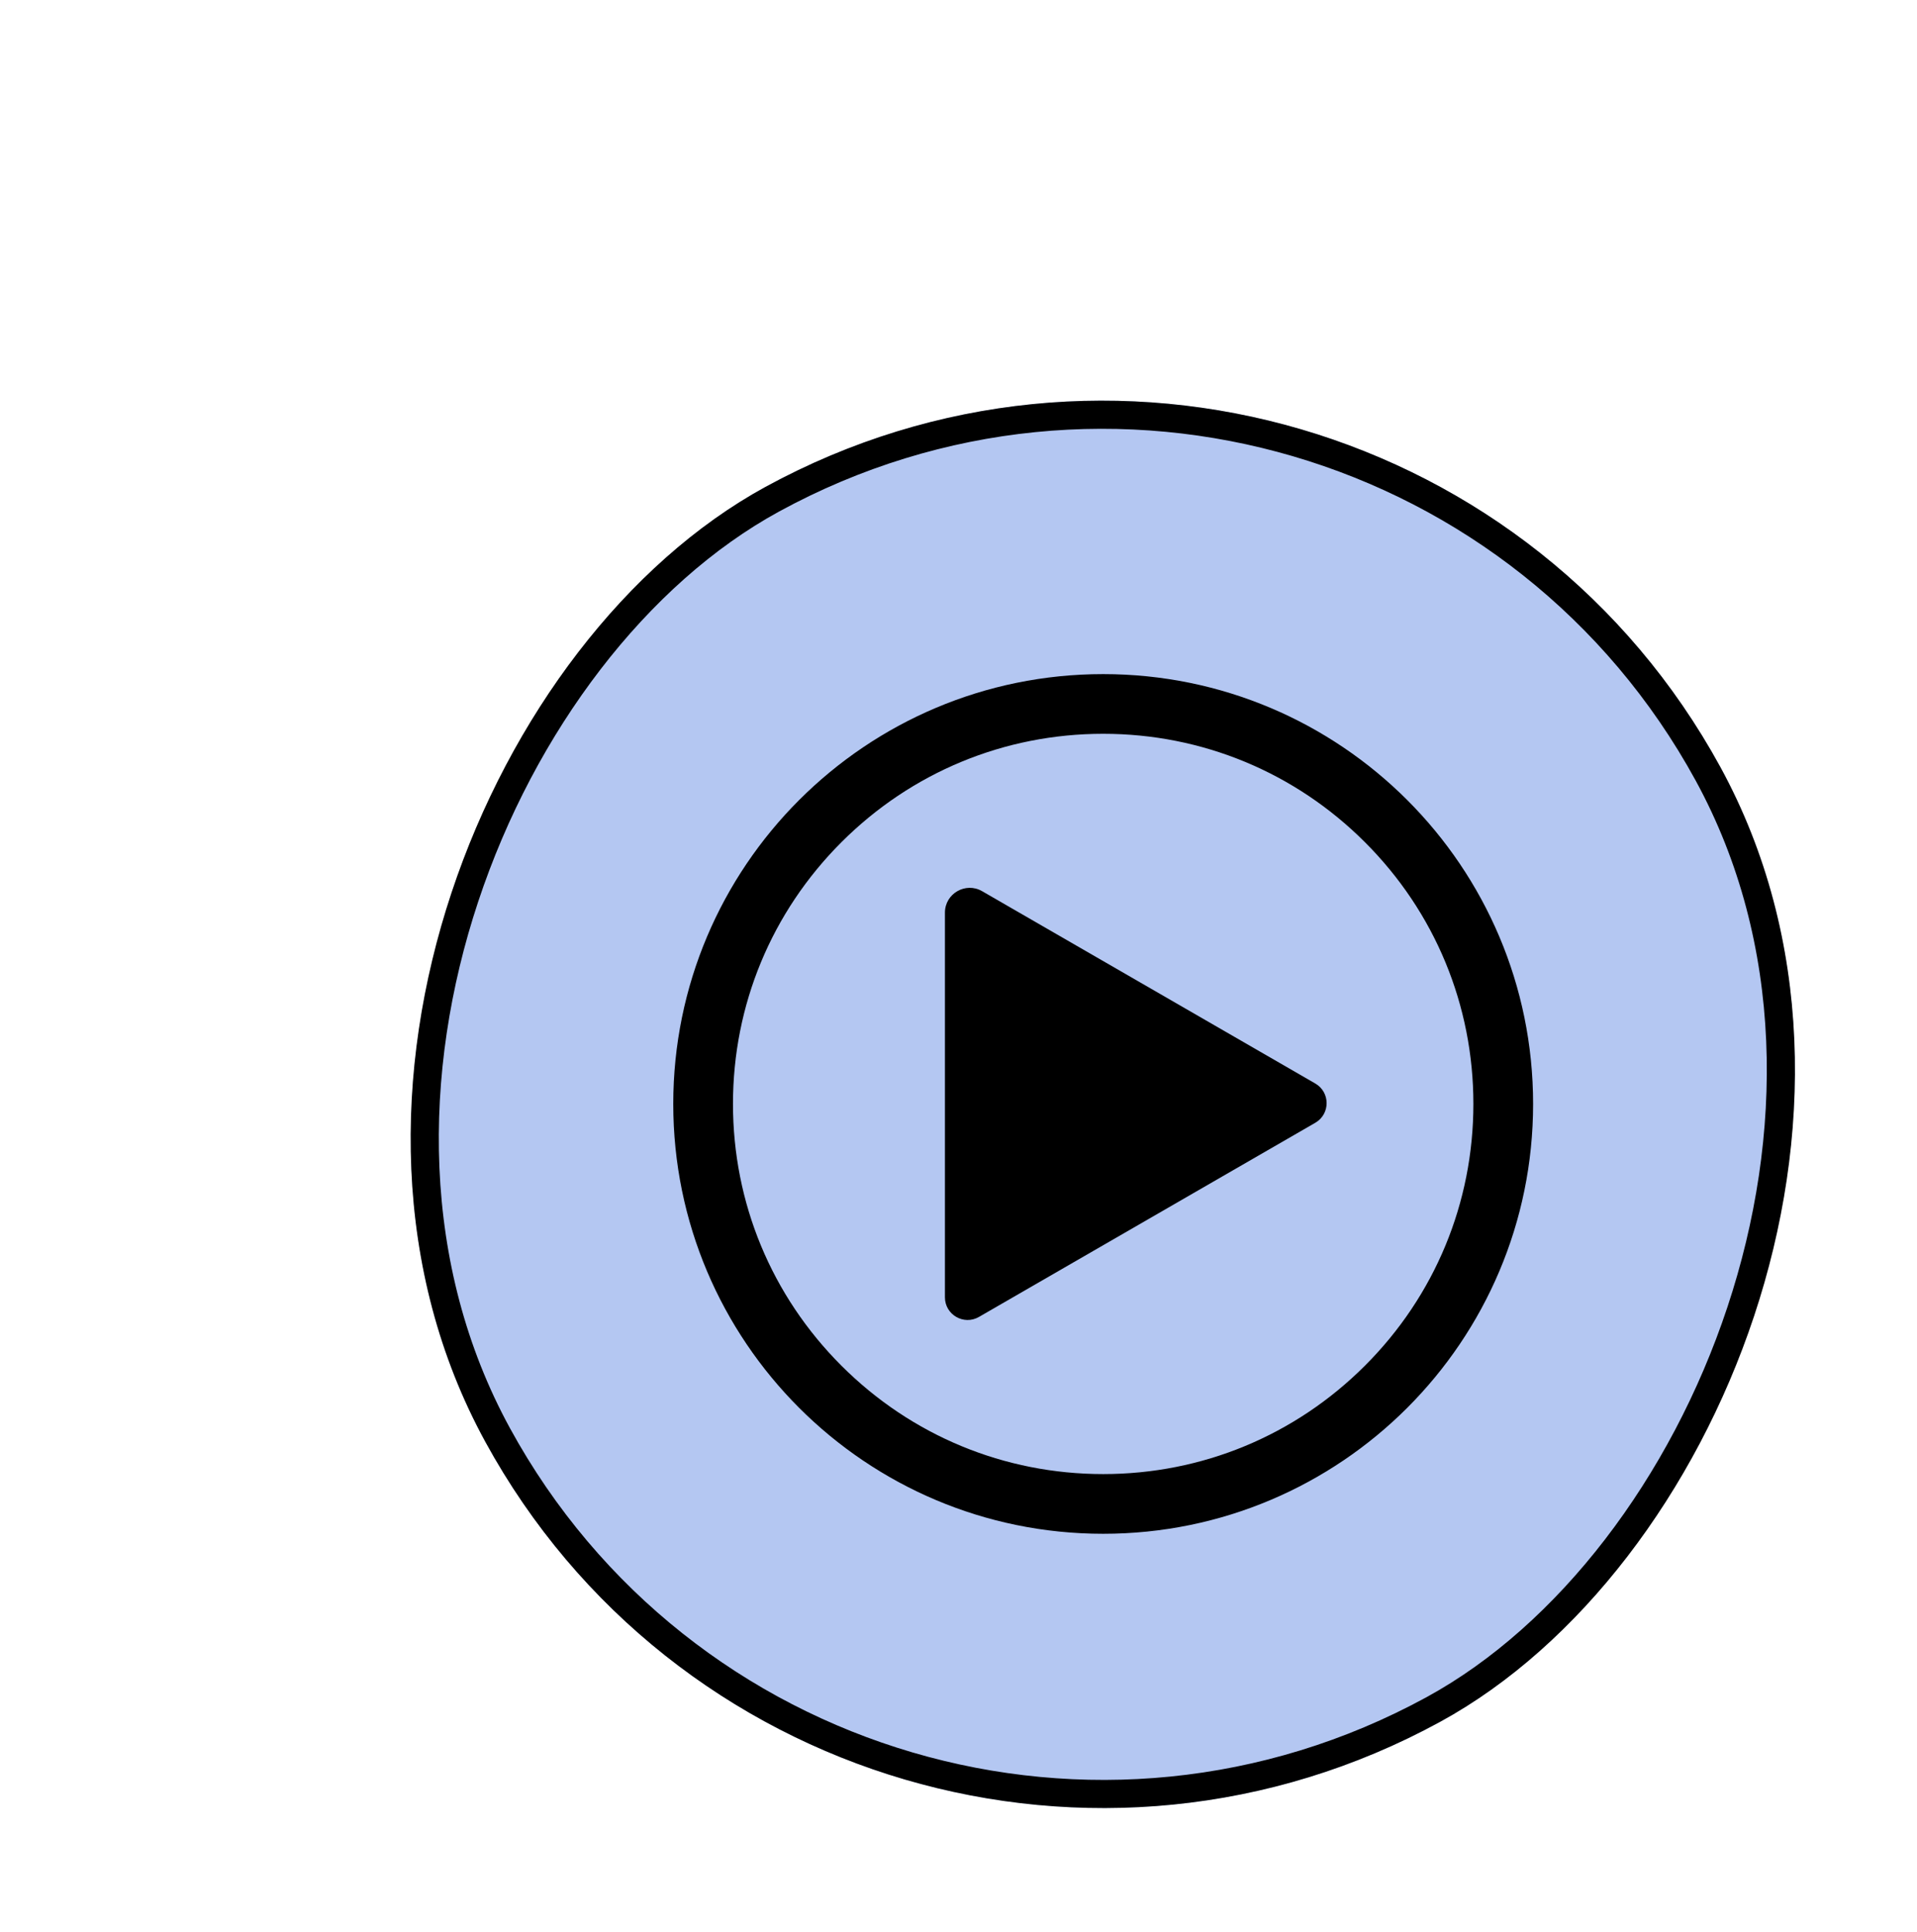 <svg width="127" height="128" viewBox="0 0 127 128" fill="none" xmlns="http://www.w3.org/2000/svg">
<g filter="url(#filter0_d_261_1953)">
<rect x="82.301" y="0.59" width="93.239" height="93.239" rx="46.62" transform="rotate(61.355 82.301 0.59)" fill="#B4C7F2"/>
<rect x="81.93" y="1.855" width="91.374" height="91.374" rx="45.687" transform="rotate(61.355 81.93 1.855)" stroke="black" stroke-width="1.865"/>
<g clip-path="url(#clip0_261_1953)">
<path d="M77.812 62.47L55.741 49.727C54.646 49.095 53.277 49.885 53.277 51.15L53.277 76.636C53.277 77.792 54.529 78.515 55.531 77.937L77.812 65.073C78.814 64.495 78.814 63.049 77.812 62.47Z" fill="black"/>
<path d="M81.103 81.167C76.471 85.799 70.312 88.35 63.761 88.35C57.21 88.35 51.051 85.799 46.419 81.167C41.786 76.535 39.235 70.375 39.235 63.824C39.235 57.273 41.786 51.114 46.419 46.482C51.051 41.85 57.21 39.298 63.761 39.298C70.312 39.298 76.471 41.85 81.103 46.482C85.736 51.114 88.287 57.273 88.287 63.824C88.287 70.375 85.736 76.535 81.103 81.167ZM63.761 35.343C48.031 35.343 35.279 48.094 35.279 63.824C35.279 79.554 48.031 92.306 63.761 92.306C79.491 92.306 92.243 79.554 92.243 63.824C92.243 48.094 79.491 35.343 63.761 35.343Z" fill="black"/>
</g>
</g>
<defs>
<filter id="filter0_d_261_1953" x="0.473" y="0.59" width="135.849" height="135.848" filterUnits="userSpaceOnUse" color-interpolation-filters="sRGB">
<feFlood flood-opacity="0" result="BackgroundImageFix"/>
<feColorMatrix in="SourceAlpha" type="matrix" values="0 0 0 0 0 0 0 0 0 0 0 0 0 0 0 0 0 0 127 0" result="hardAlpha"/>
<feOffset dx="9.324" dy="9.324"/>
<feComposite in2="hardAlpha" operator="out"/>
<feColorMatrix type="matrix" values="0 0 0 0 0 0 0 0 0 0 0 0 0 0 0 0 0 0 1 0"/>
<feBlend mode="normal" in2="BackgroundImageFix" result="effect1_dropShadow_261_1953"/>
<feBlend mode="normal" in="SourceGraphic" in2="effect1_dropShadow_261_1953" result="shape"/>
</filter>
<clipPath id="clip0_261_1953">
<rect width="57.008" height="57.008" fill="white" transform="translate(35.232 35.348)"/>
</clipPath>
</defs>
</svg>
